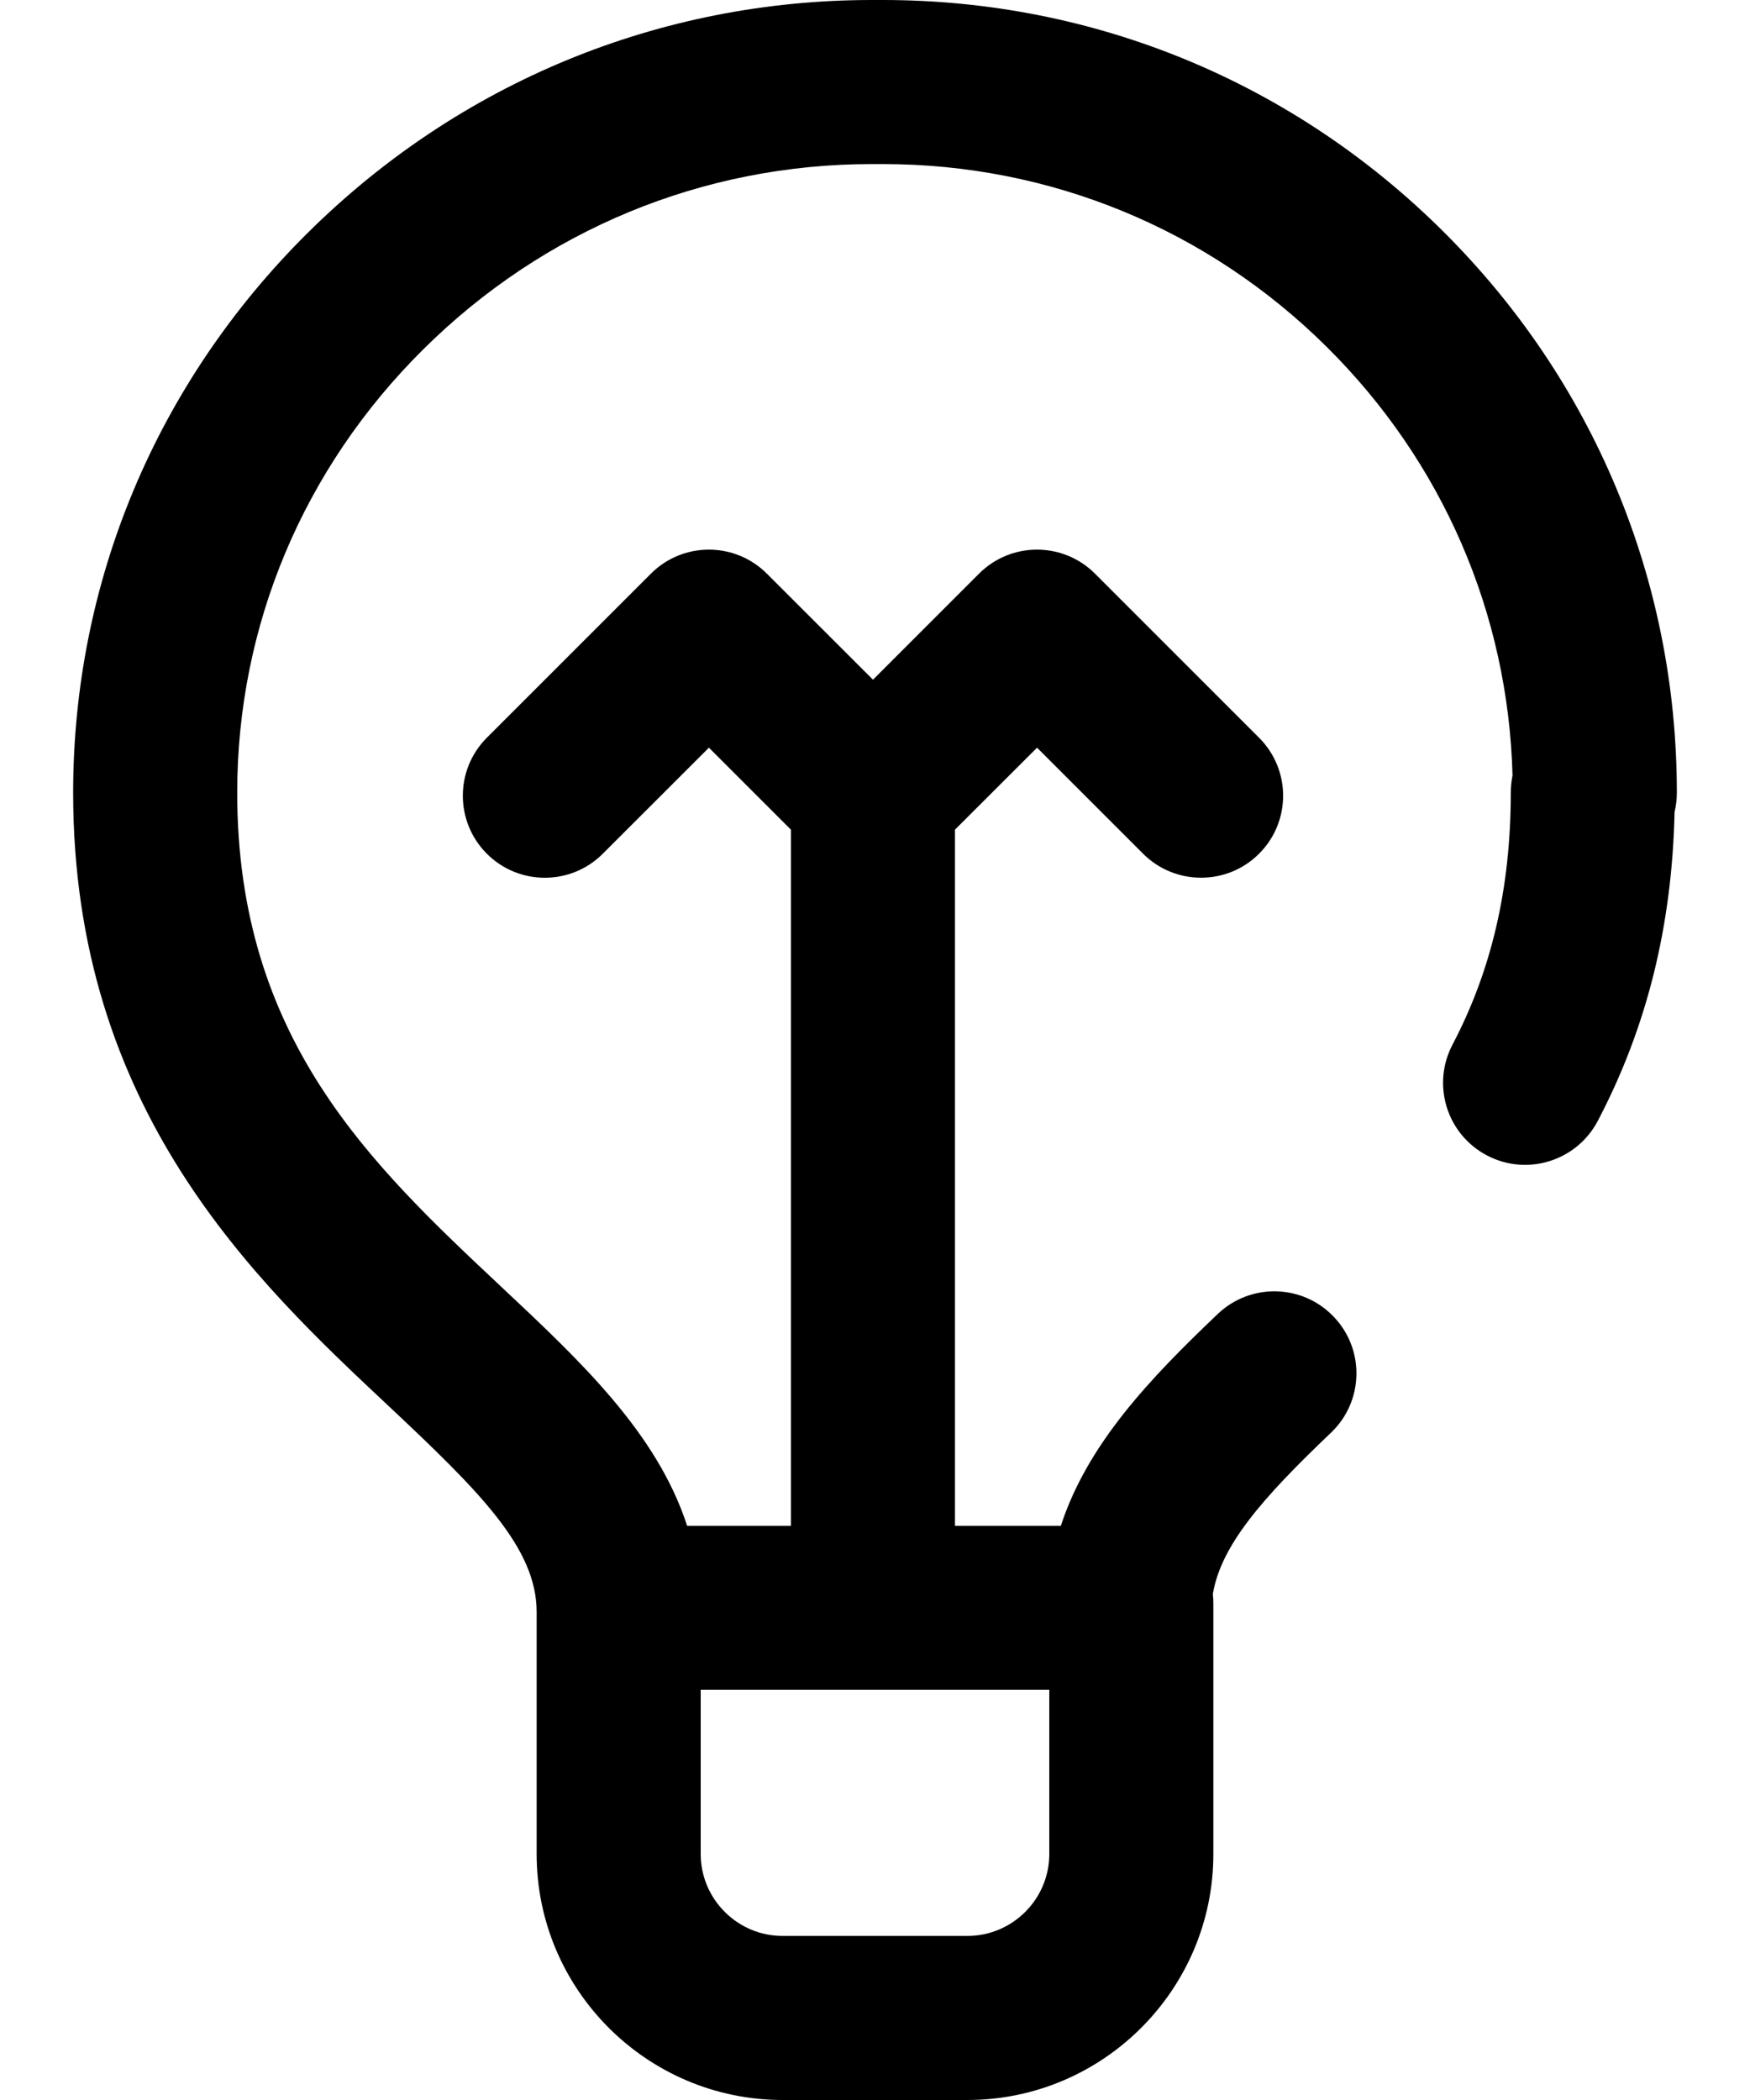 <svg width="20" height="24" viewBox="0 0 20 24" fill="none" xmlns="http://www.w3.org/2000/svg">
<path d="M16.487 2.638C14.771 0.935 12.502 0 10.089 0C10.069 0 10.048 4.6875e-05 10.027 0C10.006 4.6875e-05 9.986 0 9.965 0C7.535 0 5.246 0.945 3.514 2.664C1.787 4.378 0.836 6.649 0.836 9.059C0.836 12.685 2.917 14.639 4.437 16.065C5.489 17.052 6.133 17.693 6.133 18.422V21.188C6.133 22.738 7.394 24 8.945 24H11.055C12.605 24 13.867 22.738 13.867 21.188V18.328C13.867 18.291 13.865 18.254 13.861 18.218C13.953 17.665 14.421 17.126 15.21 16.375C15.586 16.018 15.601 15.425 15.244 15.05C14.887 14.674 14.293 14.659 13.918 15.016C13.144 15.753 12.429 16.5 12.124 17.438H10.914V9.482L11.852 8.545L13.064 9.757C13.247 9.94 13.487 10.031 13.727 10.031C13.966 10.031 14.206 9.94 14.389 9.757C14.756 9.391 14.756 8.797 14.389 8.431L12.514 6.556C12.148 6.19 11.555 6.19 11.189 6.556L9.977 7.768L8.764 6.556C8.398 6.19 7.805 6.19 7.439 6.556L5.564 8.431C5.198 8.797 5.198 9.391 5.564 9.757C5.93 10.123 6.523 10.123 6.889 9.757L8.102 8.545L9.039 9.482V17.438H7.853C7.508 16.375 6.634 15.555 5.72 14.698C4.241 13.309 2.711 11.873 2.711 9.059C2.711 7.153 3.465 5.354 4.835 3.995C6.213 2.626 8.033 1.875 9.965 1.875C9.983 1.875 10.002 1.875 10.02 1.875C10.025 1.875 10.029 1.875 10.034 1.875C10.052 1.875 10.07 1.875 10.089 1.875C12.003 1.875 13.805 2.617 15.166 3.968C16.488 5.281 17.237 7.012 17.286 8.862C17.273 8.926 17.266 8.992 17.266 9.059C17.266 10.144 17.048 11.086 16.6 11.939C16.359 12.398 16.535 12.964 16.994 13.205C17.452 13.446 18.019 13.269 18.26 12.811C18.821 11.742 19.109 10.584 19.138 9.279C19.155 9.209 19.164 9.135 19.164 9.059C19.164 6.632 18.213 4.351 16.487 2.638ZM8.008 19.312H11.992V21.188C11.992 21.704 11.572 22.125 11.055 22.125H8.945C8.428 22.125 8.008 21.704 8.008 21.188V19.312Z" fill="black"/>
</svg>
